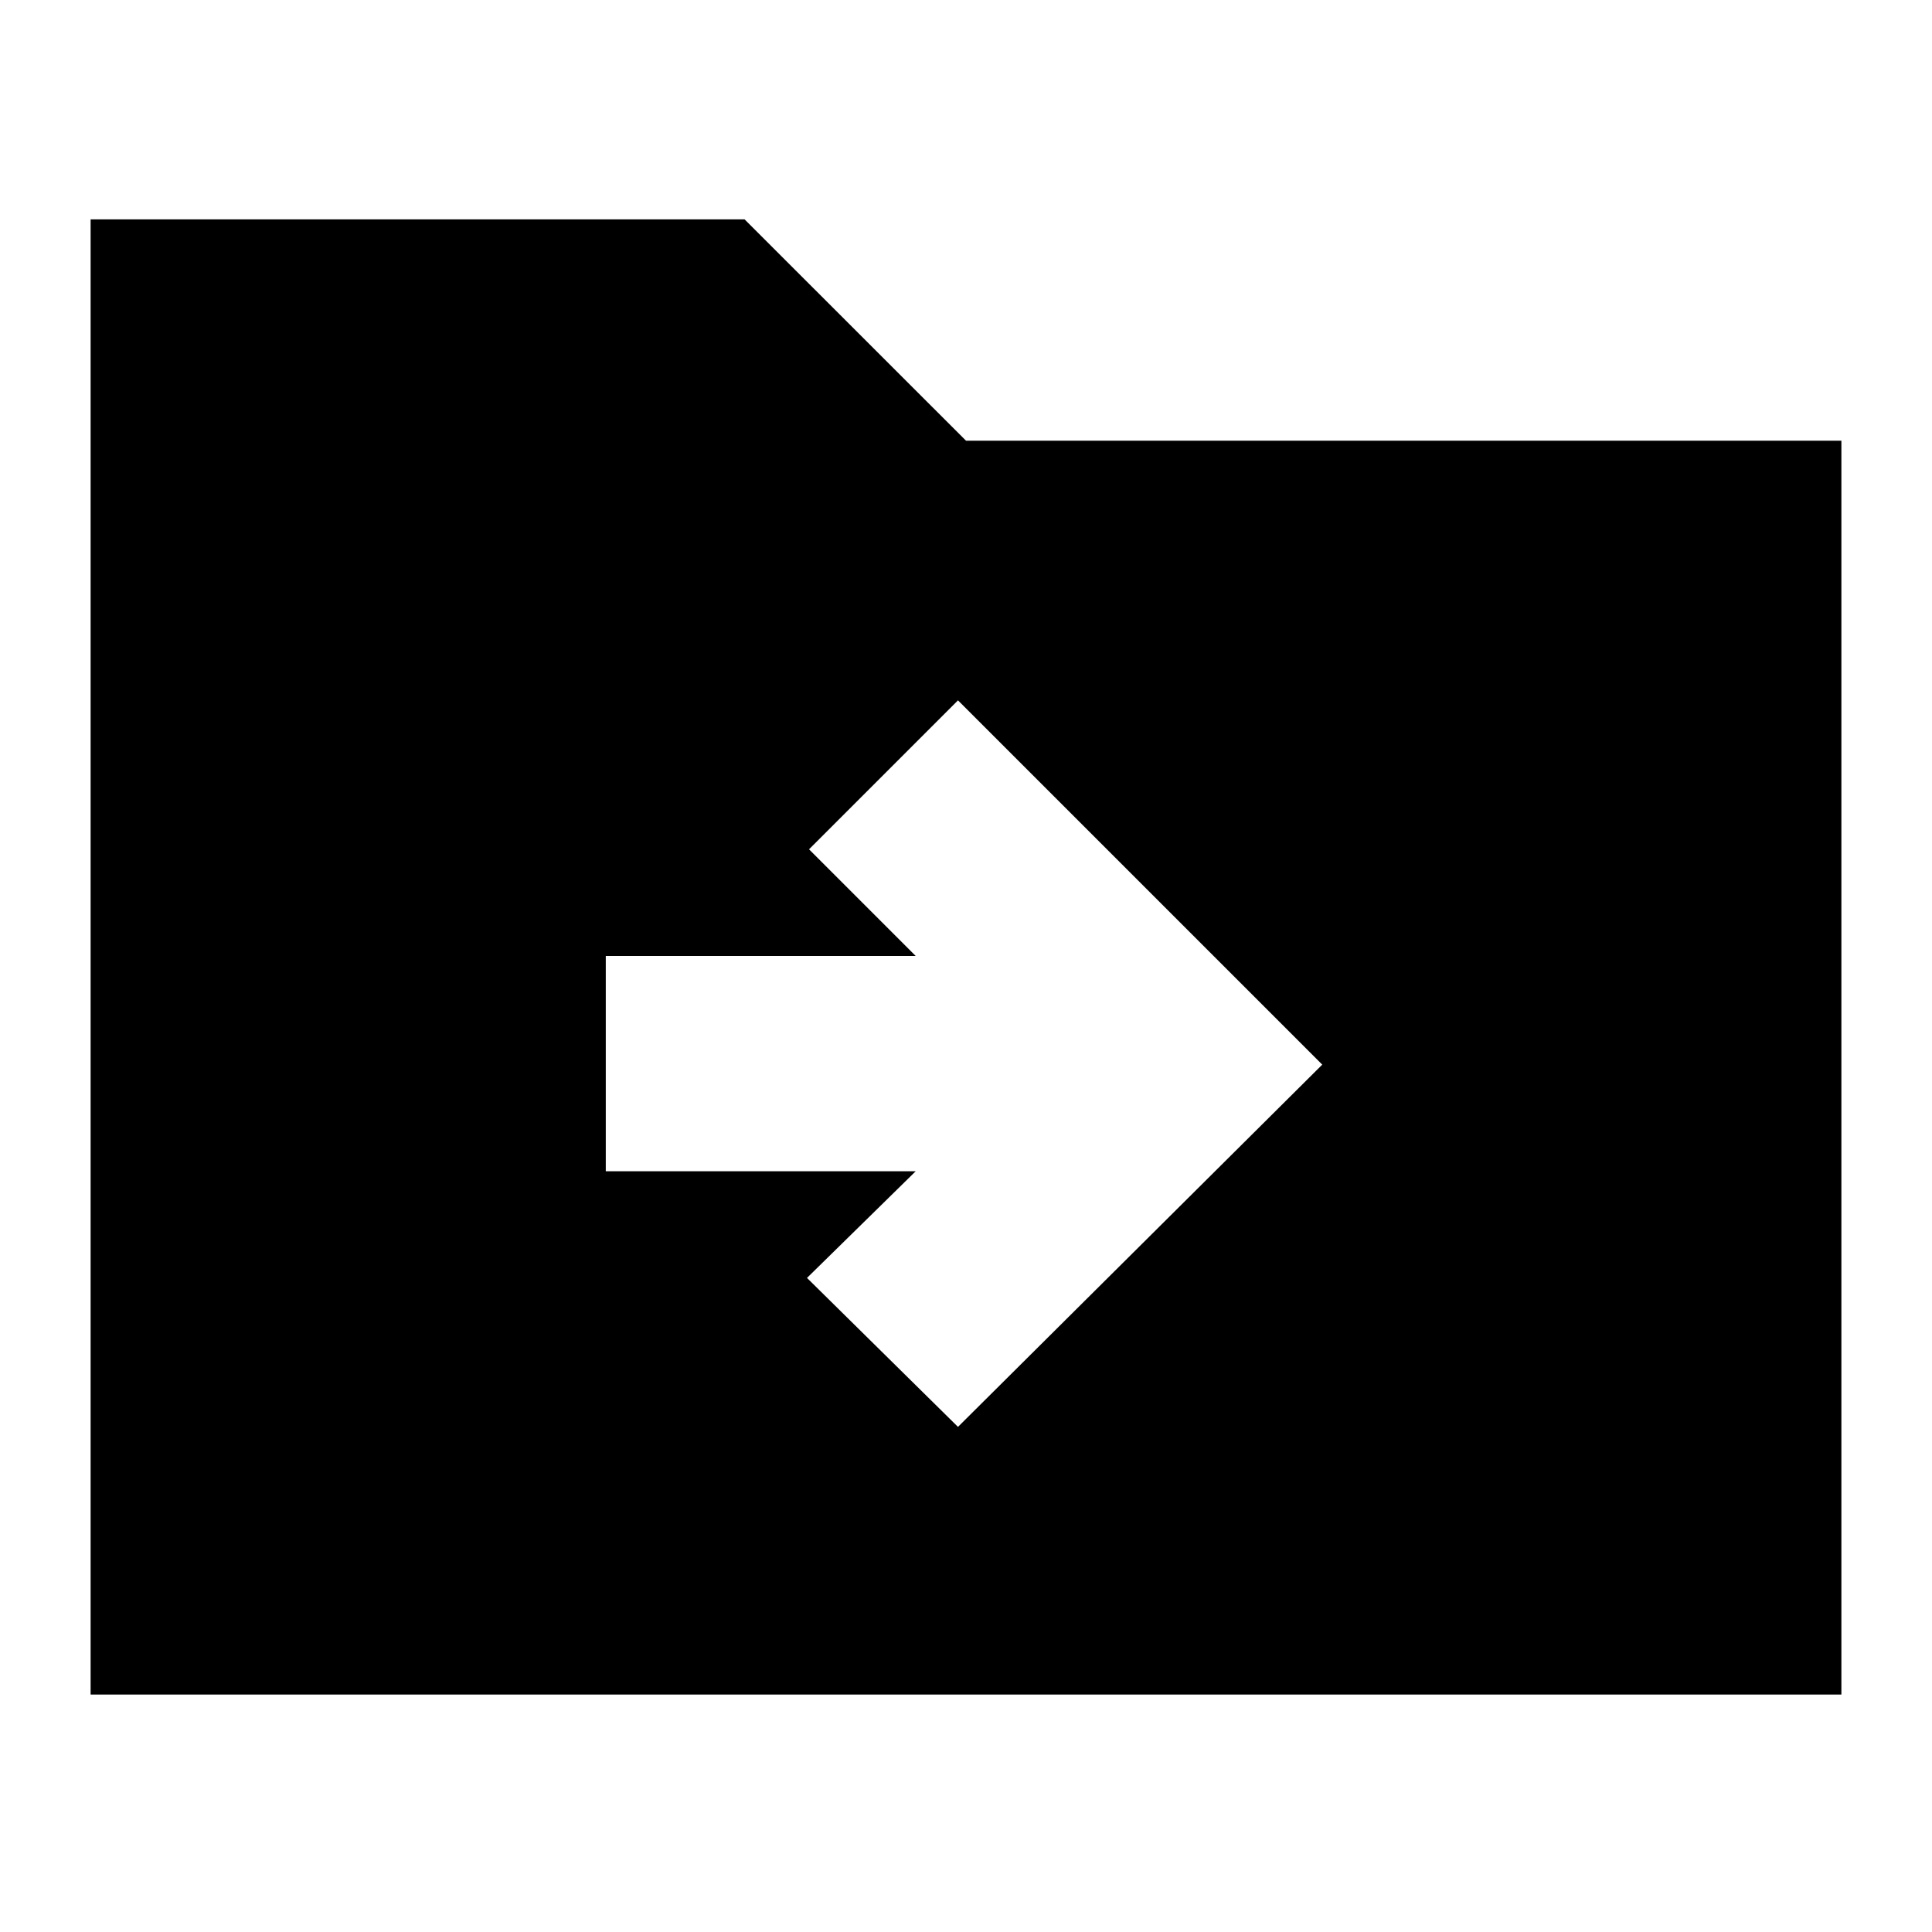 <svg xmlns="http://www.w3.org/2000/svg" height="20" width="20"><path d="M9.917 14.771 13.688 11.021 9.917 7.25 8.375 8.792 9.479 9.896H6.271V12.125H9.479L8.354 13.229ZM0.938 17.542V2.271H7.708L10 4.562H19.062V17.542Z"/></svg>